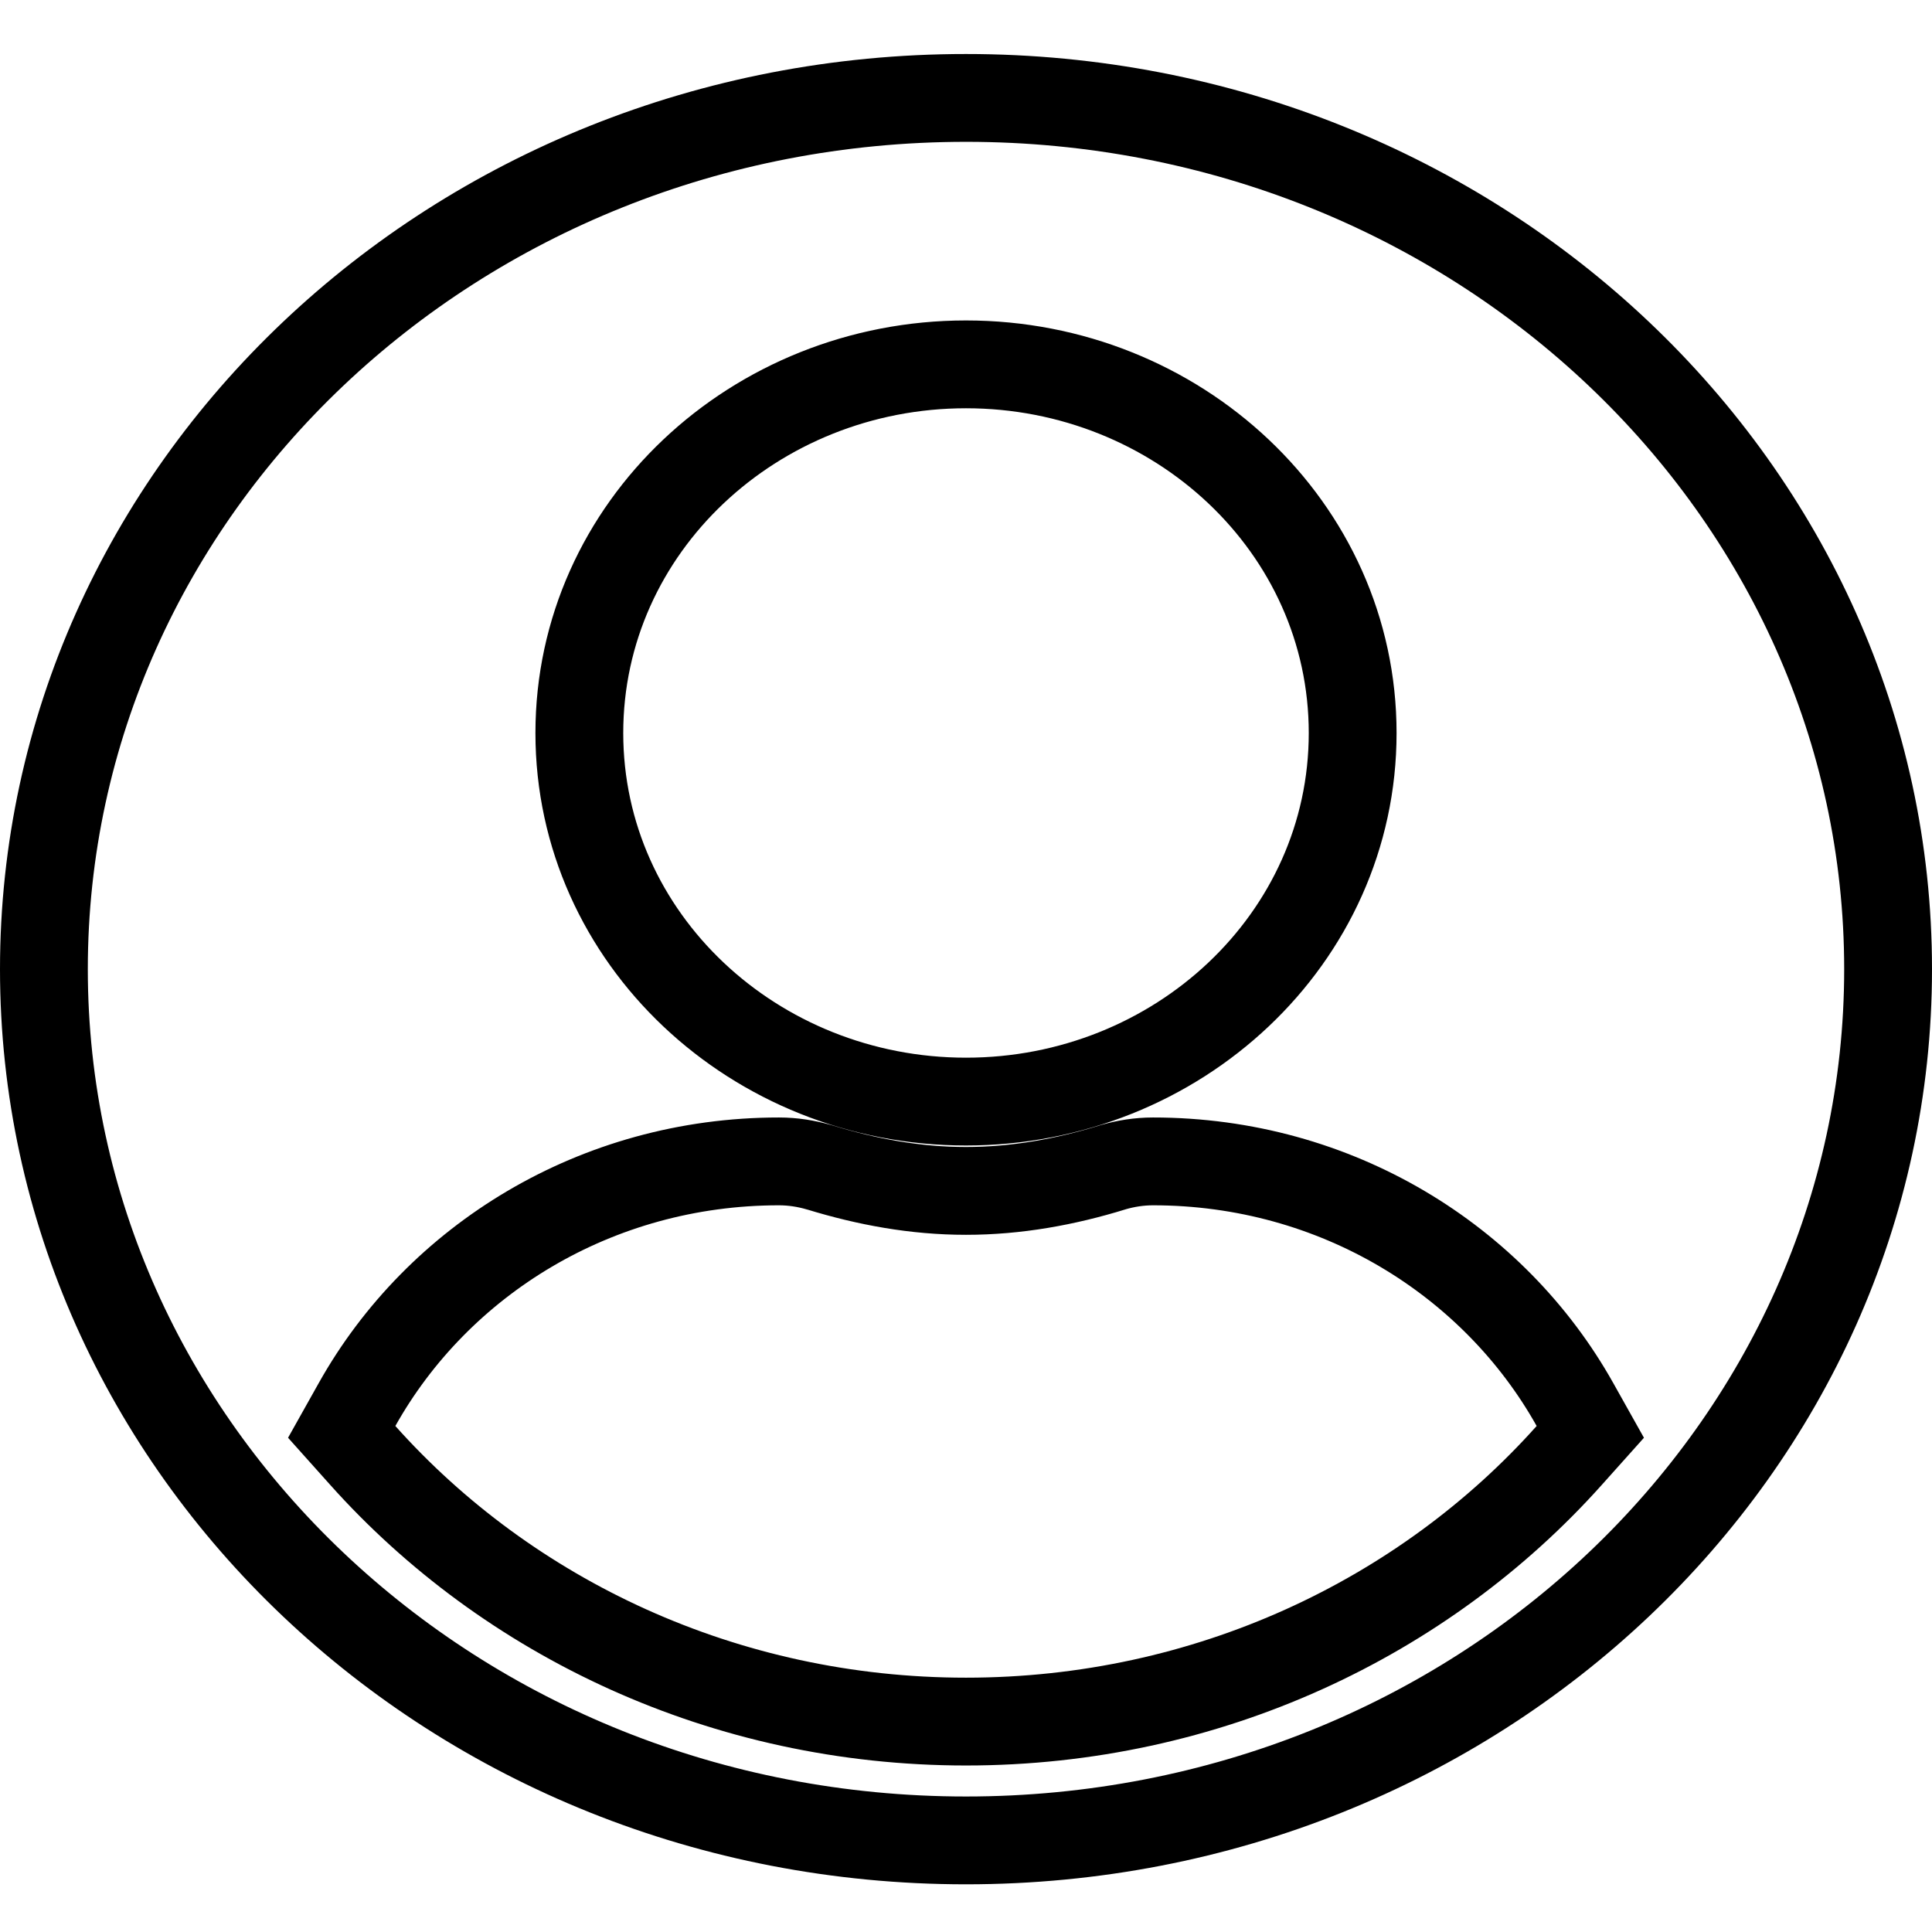 <svg width="22" height="22" viewBox="0 0 22 22" fill="none" xmlns="http://www.w3.org/2000/svg">
<path d="M4.066 15.993L3.891 16.305L4.129 16.571C5.784 18.424 8.252 19.604 11 19.604C13.748 19.604 16.216 18.424 17.871 16.571L18.109 16.305L17.934 15.993C17.013 14.35 15.215 13.225 13.129 13.225C12.97 13.225 12.817 13.25 12.676 13.291L12.676 13.291L12.667 13.294C12.132 13.459 11.574 13.561 11 13.561C10.426 13.561 9.873 13.459 9.332 13.293L9.332 13.293L9.324 13.291C9.183 13.25 9.03 13.225 8.871 13.225C6.785 13.225 4.987 14.35 4.066 15.993ZM0.5 11.036C0.5 5.581 5.174 1.115 11 1.115C16.826 1.115 21.5 5.581 21.5 11.036C21.5 16.491 16.826 20.957 11 20.957C5.174 20.957 0.5 16.491 0.5 11.036ZM15.403 8.347C15.403 6.003 13.406 4.149 11 4.149C8.594 4.149 6.597 6.003 6.597 8.347C6.597 10.69 8.594 12.544 11 12.544C13.406 12.544 15.403 10.69 15.403 8.347Z" stroke="black"/>
</svg>
